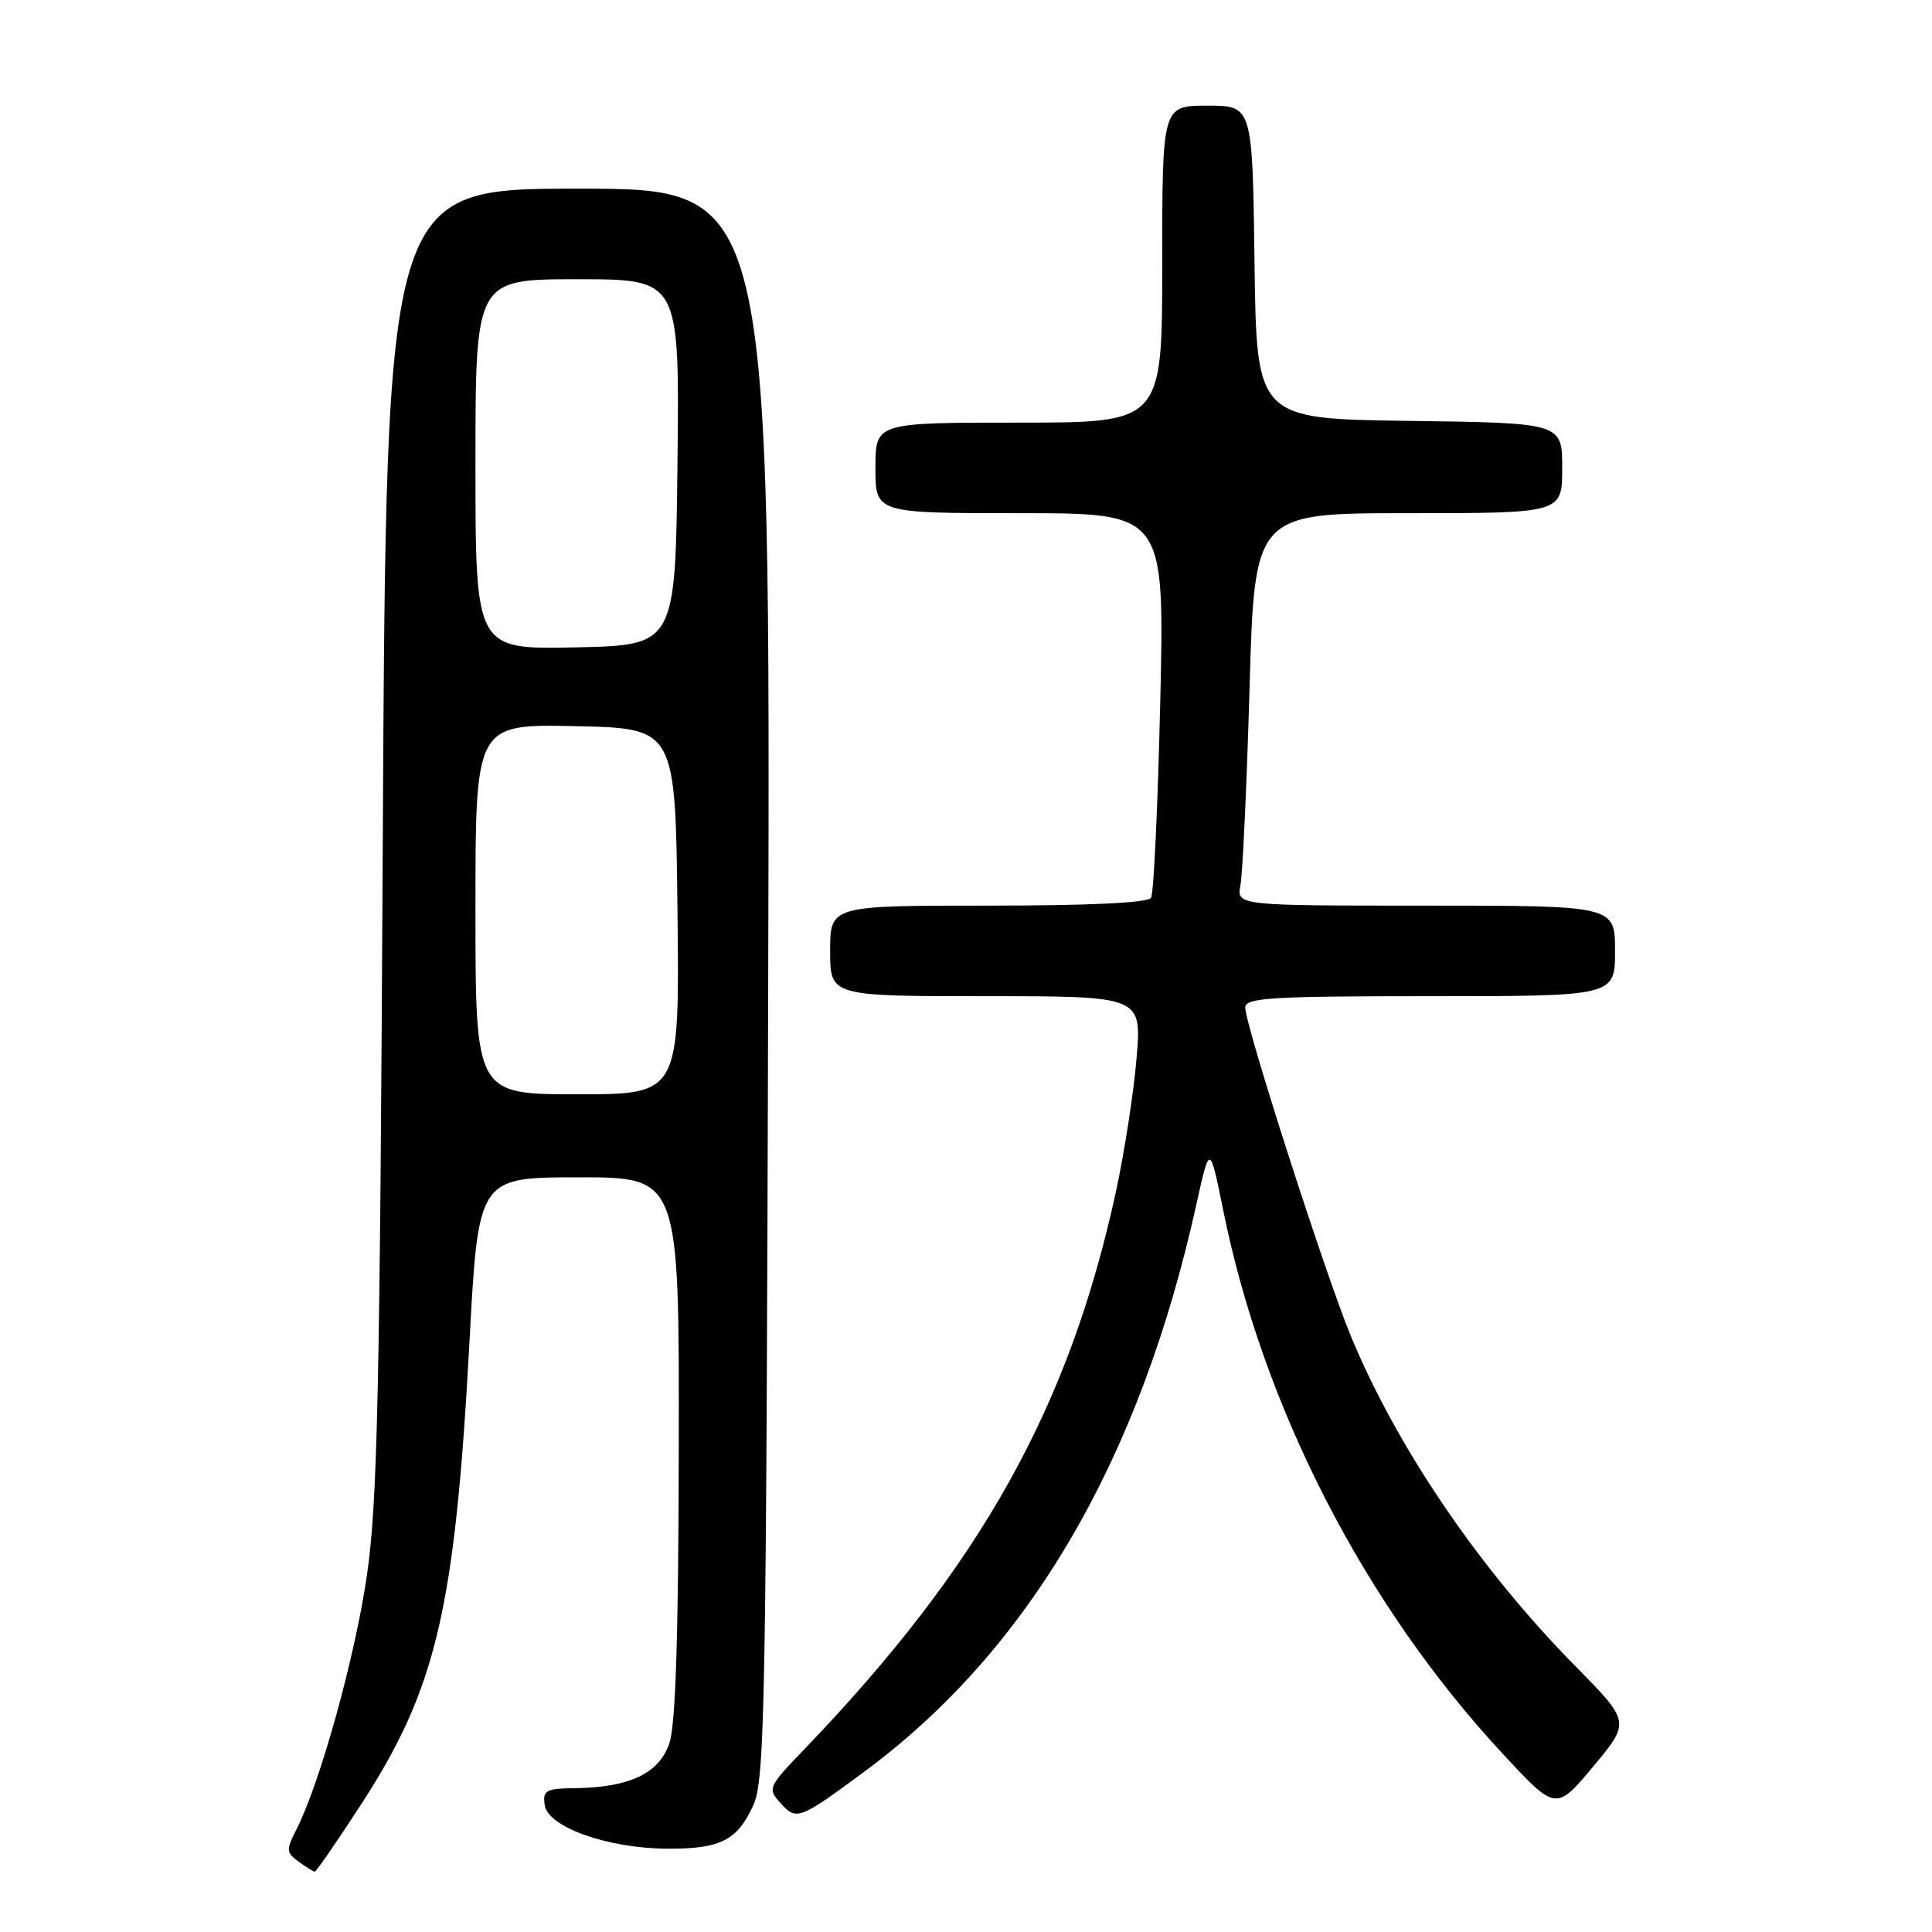 <?xml version="1.0" encoding="UTF-8" standalone="no"?>
<!DOCTYPE svg PUBLIC "-//W3C//DTD SVG 1.1//EN" "http://www.w3.org/Graphics/SVG/1.1/DTD/svg11.dtd" >
<svg xmlns="http://www.w3.org/2000/svg" xmlns:xlink="http://www.w3.org/1999/xlink" version="1.1" viewBox="0 0 256 256">
 <g >
 <path fill="currentColor"
d=" M 47.72 239.29 C 57.83 223.79 60.29 213.31 62.21 177.75 C 63.38 156.00 63.38 156.00 76.69 156.00 C 90.00 156.00 90.00 156.00 89.94 191.75 C 89.90 216.69 89.53 228.56 88.69 231.00 C 87.33 234.99 83.43 236.85 76.18 236.94 C 72.32 236.99 71.89 237.23 72.18 239.19 C 72.60 242.09 80.47 244.90 88.32 244.96 C 95.46 245.01 97.69 243.89 99.83 239.17 C 101.35 235.83 101.53 225.93 101.79 130.25 C 102.08 25.00 102.08 25.00 76.63 25.00 C 51.18 25.00 51.18 25.00 50.72 111.25 C 50.34 184.57 50.02 199.19 48.61 208.80 C 47.02 219.68 42.39 236.33 39.27 242.43 C 37.89 245.11 37.92 245.47 39.57 246.68 C 40.57 247.40 41.53 248.00 41.71 248.00 C 41.90 248.00 44.60 244.08 47.72 239.29 Z  M 114.52 234.76 C 136.33 218.65 151.04 193.52 158.54 159.53 C 160.30 151.56 160.30 151.56 162.10 160.45 C 167.37 186.49 180.77 212.58 198.99 232.24 C 206.16 239.99 206.16 239.99 211.10 234.08 C 216.03 228.17 216.03 228.17 208.77 220.80 C 196.05 207.91 185.10 191.81 178.98 177.00 C 175.56 168.69 165.00 135.86 165.00 133.50 C 165.00 132.21 168.40 132.00 189.50 132.00 C 214.00 132.00 214.00 132.00 214.00 126.00 C 214.00 120.00 214.00 120.00 188.92 120.00 C 163.84 120.00 163.84 120.00 164.37 117.25 C 164.66 115.74 165.20 104.04 165.57 91.25 C 166.23 68.00 166.23 68.00 186.62 68.00 C 207.00 68.00 207.00 68.00 207.00 62.02 C 207.00 56.04 207.00 56.04 186.75 55.77 C 166.50 55.50 166.50 55.50 166.23 34.75 C 165.96 14.00 165.96 14.00 159.98 14.00 C 154.00 14.00 154.00 14.00 154.00 35.00 C 154.00 56.00 154.00 56.00 135.00 56.00 C 116.00 56.00 116.00 56.00 116.00 62.00 C 116.00 68.00 116.00 68.00 135.15 68.00 C 154.31 68.00 154.31 68.00 153.74 92.96 C 153.42 106.69 152.88 118.39 152.52 118.96 C 152.11 119.63 144.35 120.00 130.94 120.00 C 110.00 120.00 110.00 120.00 110.00 126.00 C 110.00 132.00 110.00 132.00 130.64 132.00 C 151.29 132.00 151.29 132.00 150.60 140.20 C 150.23 144.72 149.00 152.65 147.88 157.84 C 141.68 186.45 129.98 207.40 106.64 231.72 C 101.75 236.81 101.67 236.98 103.44 238.94 C 105.54 241.26 105.91 241.12 114.52 234.76 Z  M 63.00 120.47 C 63.00 95.94 63.00 95.94 76.25 96.22 C 89.50 96.50 89.50 96.50 89.77 120.75 C 90.04 145.00 90.04 145.00 76.52 145.00 C 63.00 145.00 63.00 145.00 63.00 120.47 Z  M 63.00 61.53 C 63.00 37.00 63.00 37.00 76.52 37.00 C 90.04 37.00 90.04 37.00 89.77 61.25 C 89.50 85.50 89.50 85.50 76.25 85.78 C 63.00 86.06 63.00 86.06 63.00 61.53 Z "/>
</g>
</svg>